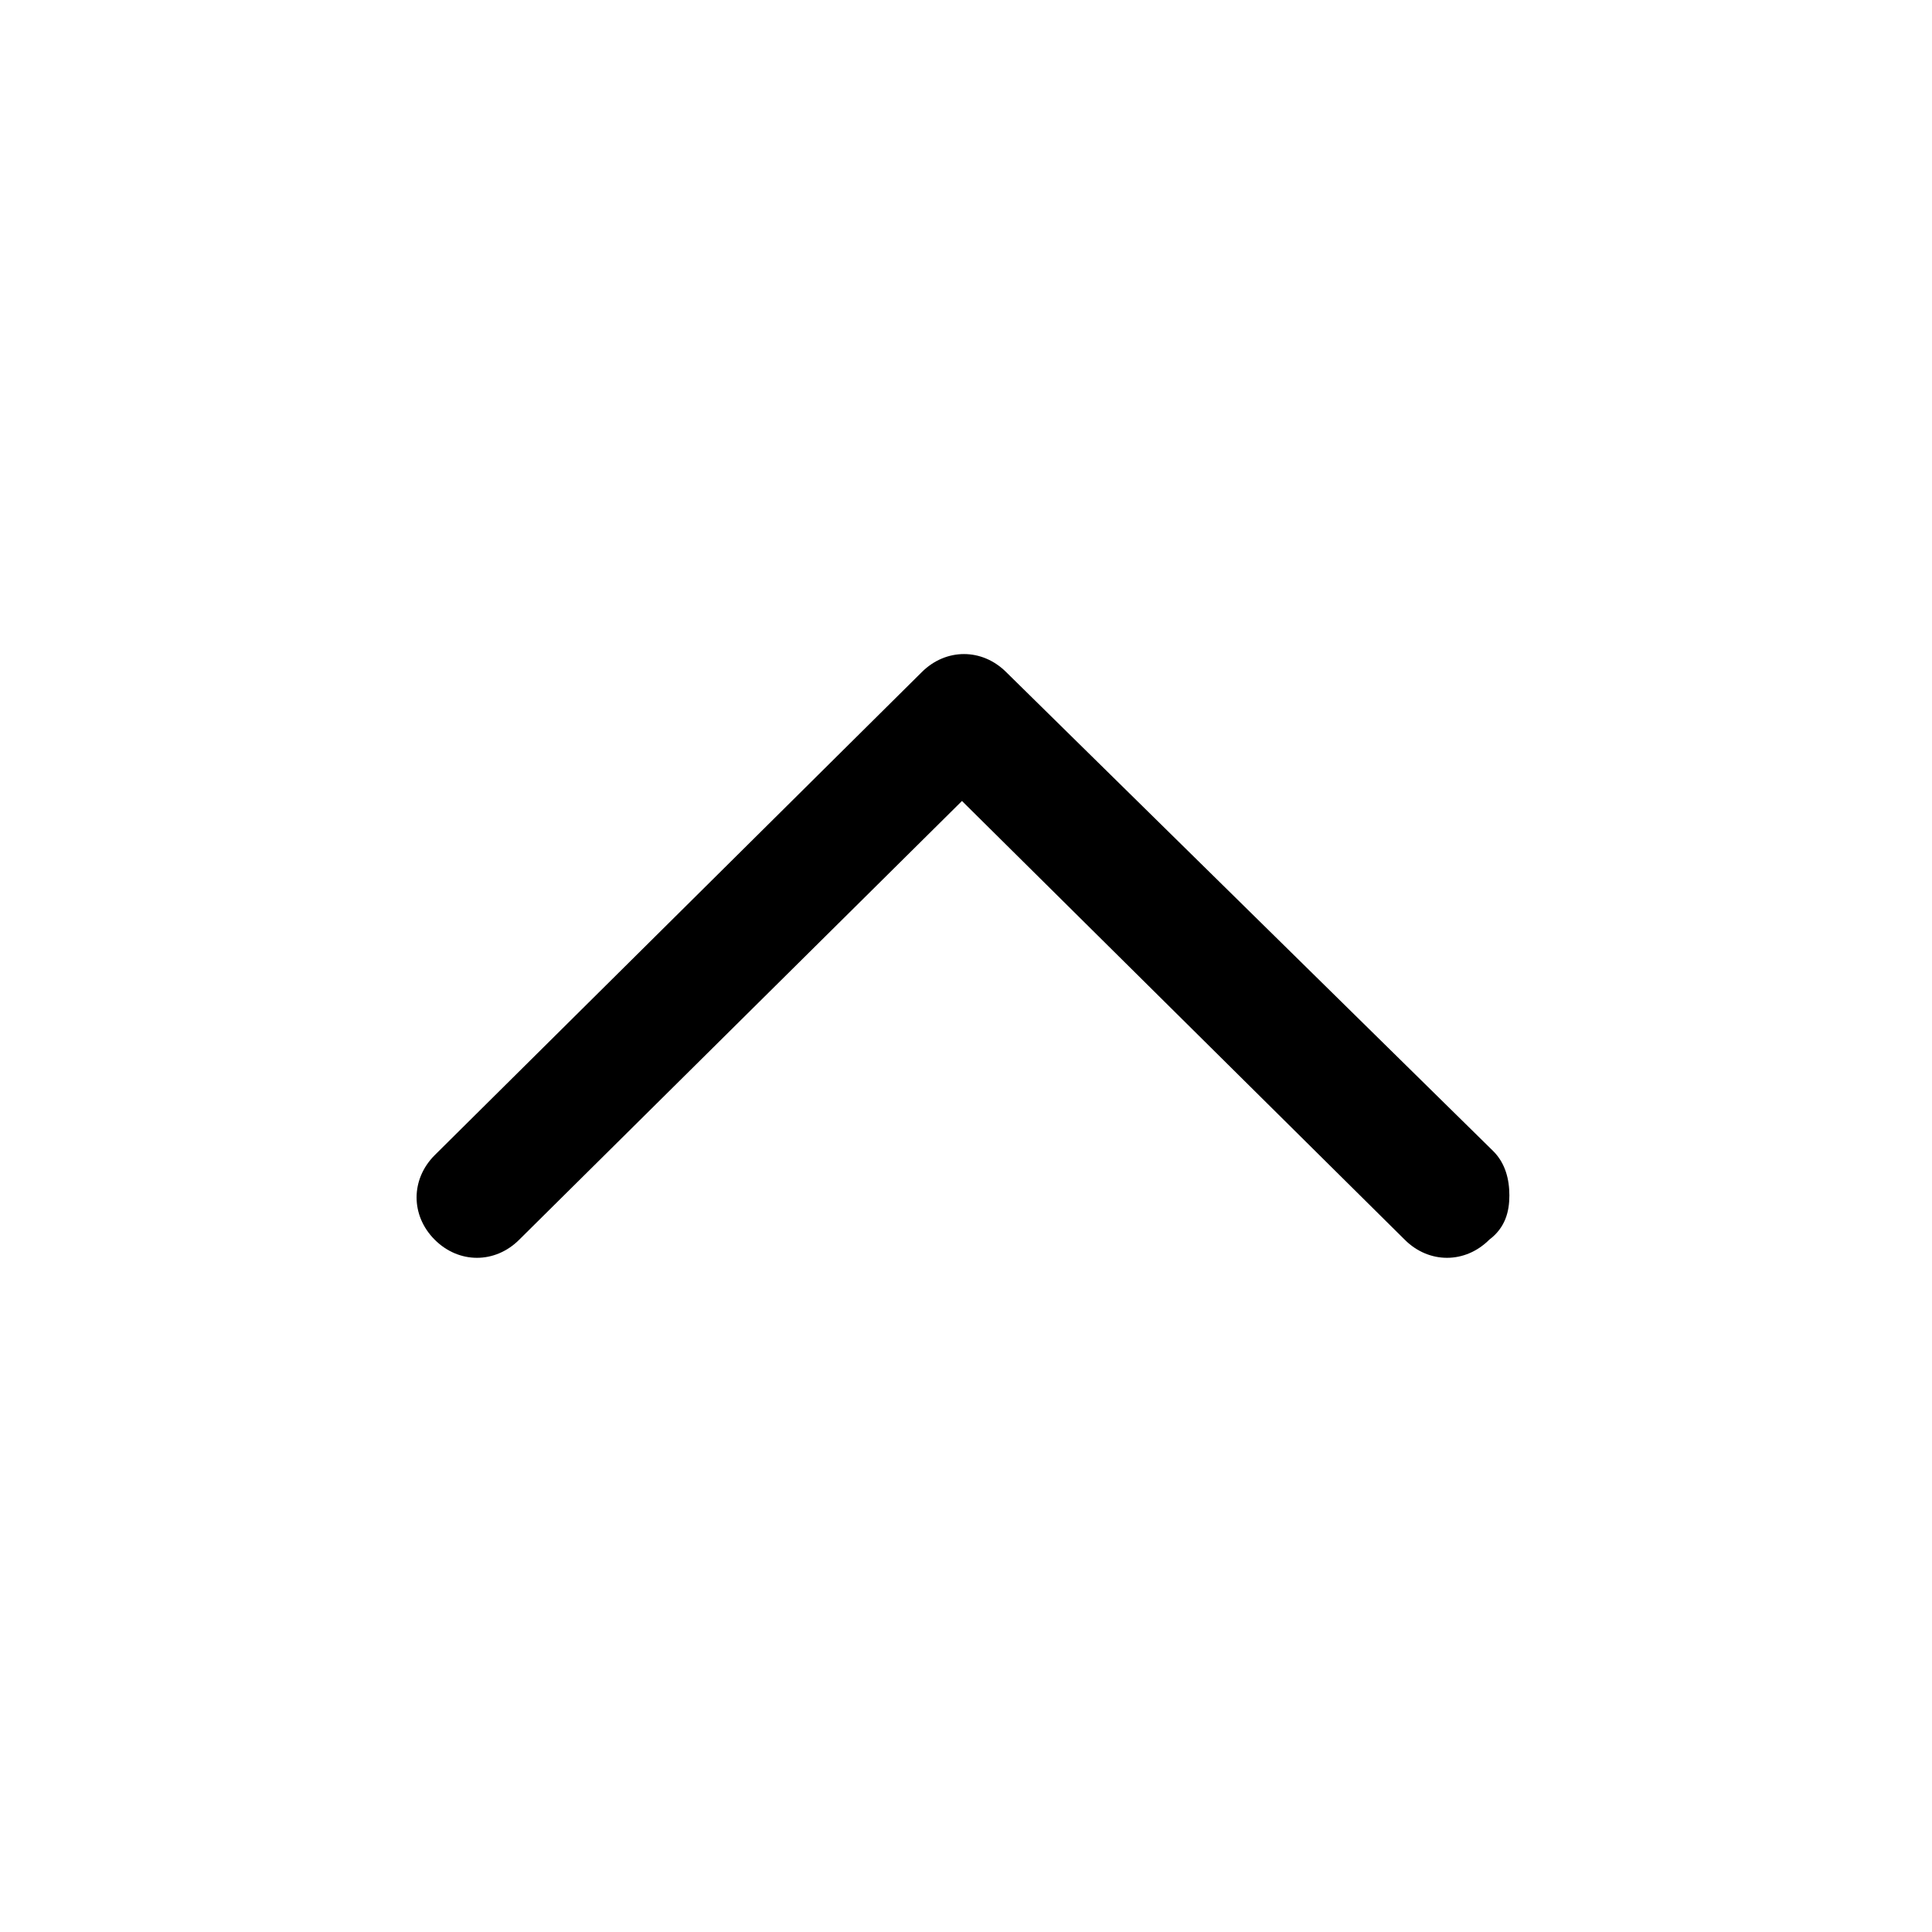 <?xml version="1.0" encoding="utf-8"?>
<!-- Generator: Adobe Illustrator 26.5.0, SVG Export Plug-In . SVG Version: 6.00 Build 0)  -->
<svg version="1.1" id="Artboard" xmlns="http://www.w3.org/2000/svg" xmlns:xlink="http://www.w3.org/1999/xlink" x="0px" y="0px"
	 viewBox="0 0 48 48" style="enable-background:new 0 0 48 48;" xml:space="preserve">
<path d="M37.5,29.7c0-0.4-0.1-0.8-0.4-1.1L25,16.7c-0.6-0.6-1.5-0.6-2.1,0l-12.1,12c-0.6,0.6-0.6,1.5,0,2.1c0.6,0.6,1.5,0.6,2.1,0
	l11-10.9l11,10.9c0.6,0.6,1.5,0.6,2.1,0C37.4,30.5,37.5,30.1,37.5,29.7z"/>
</svg>
